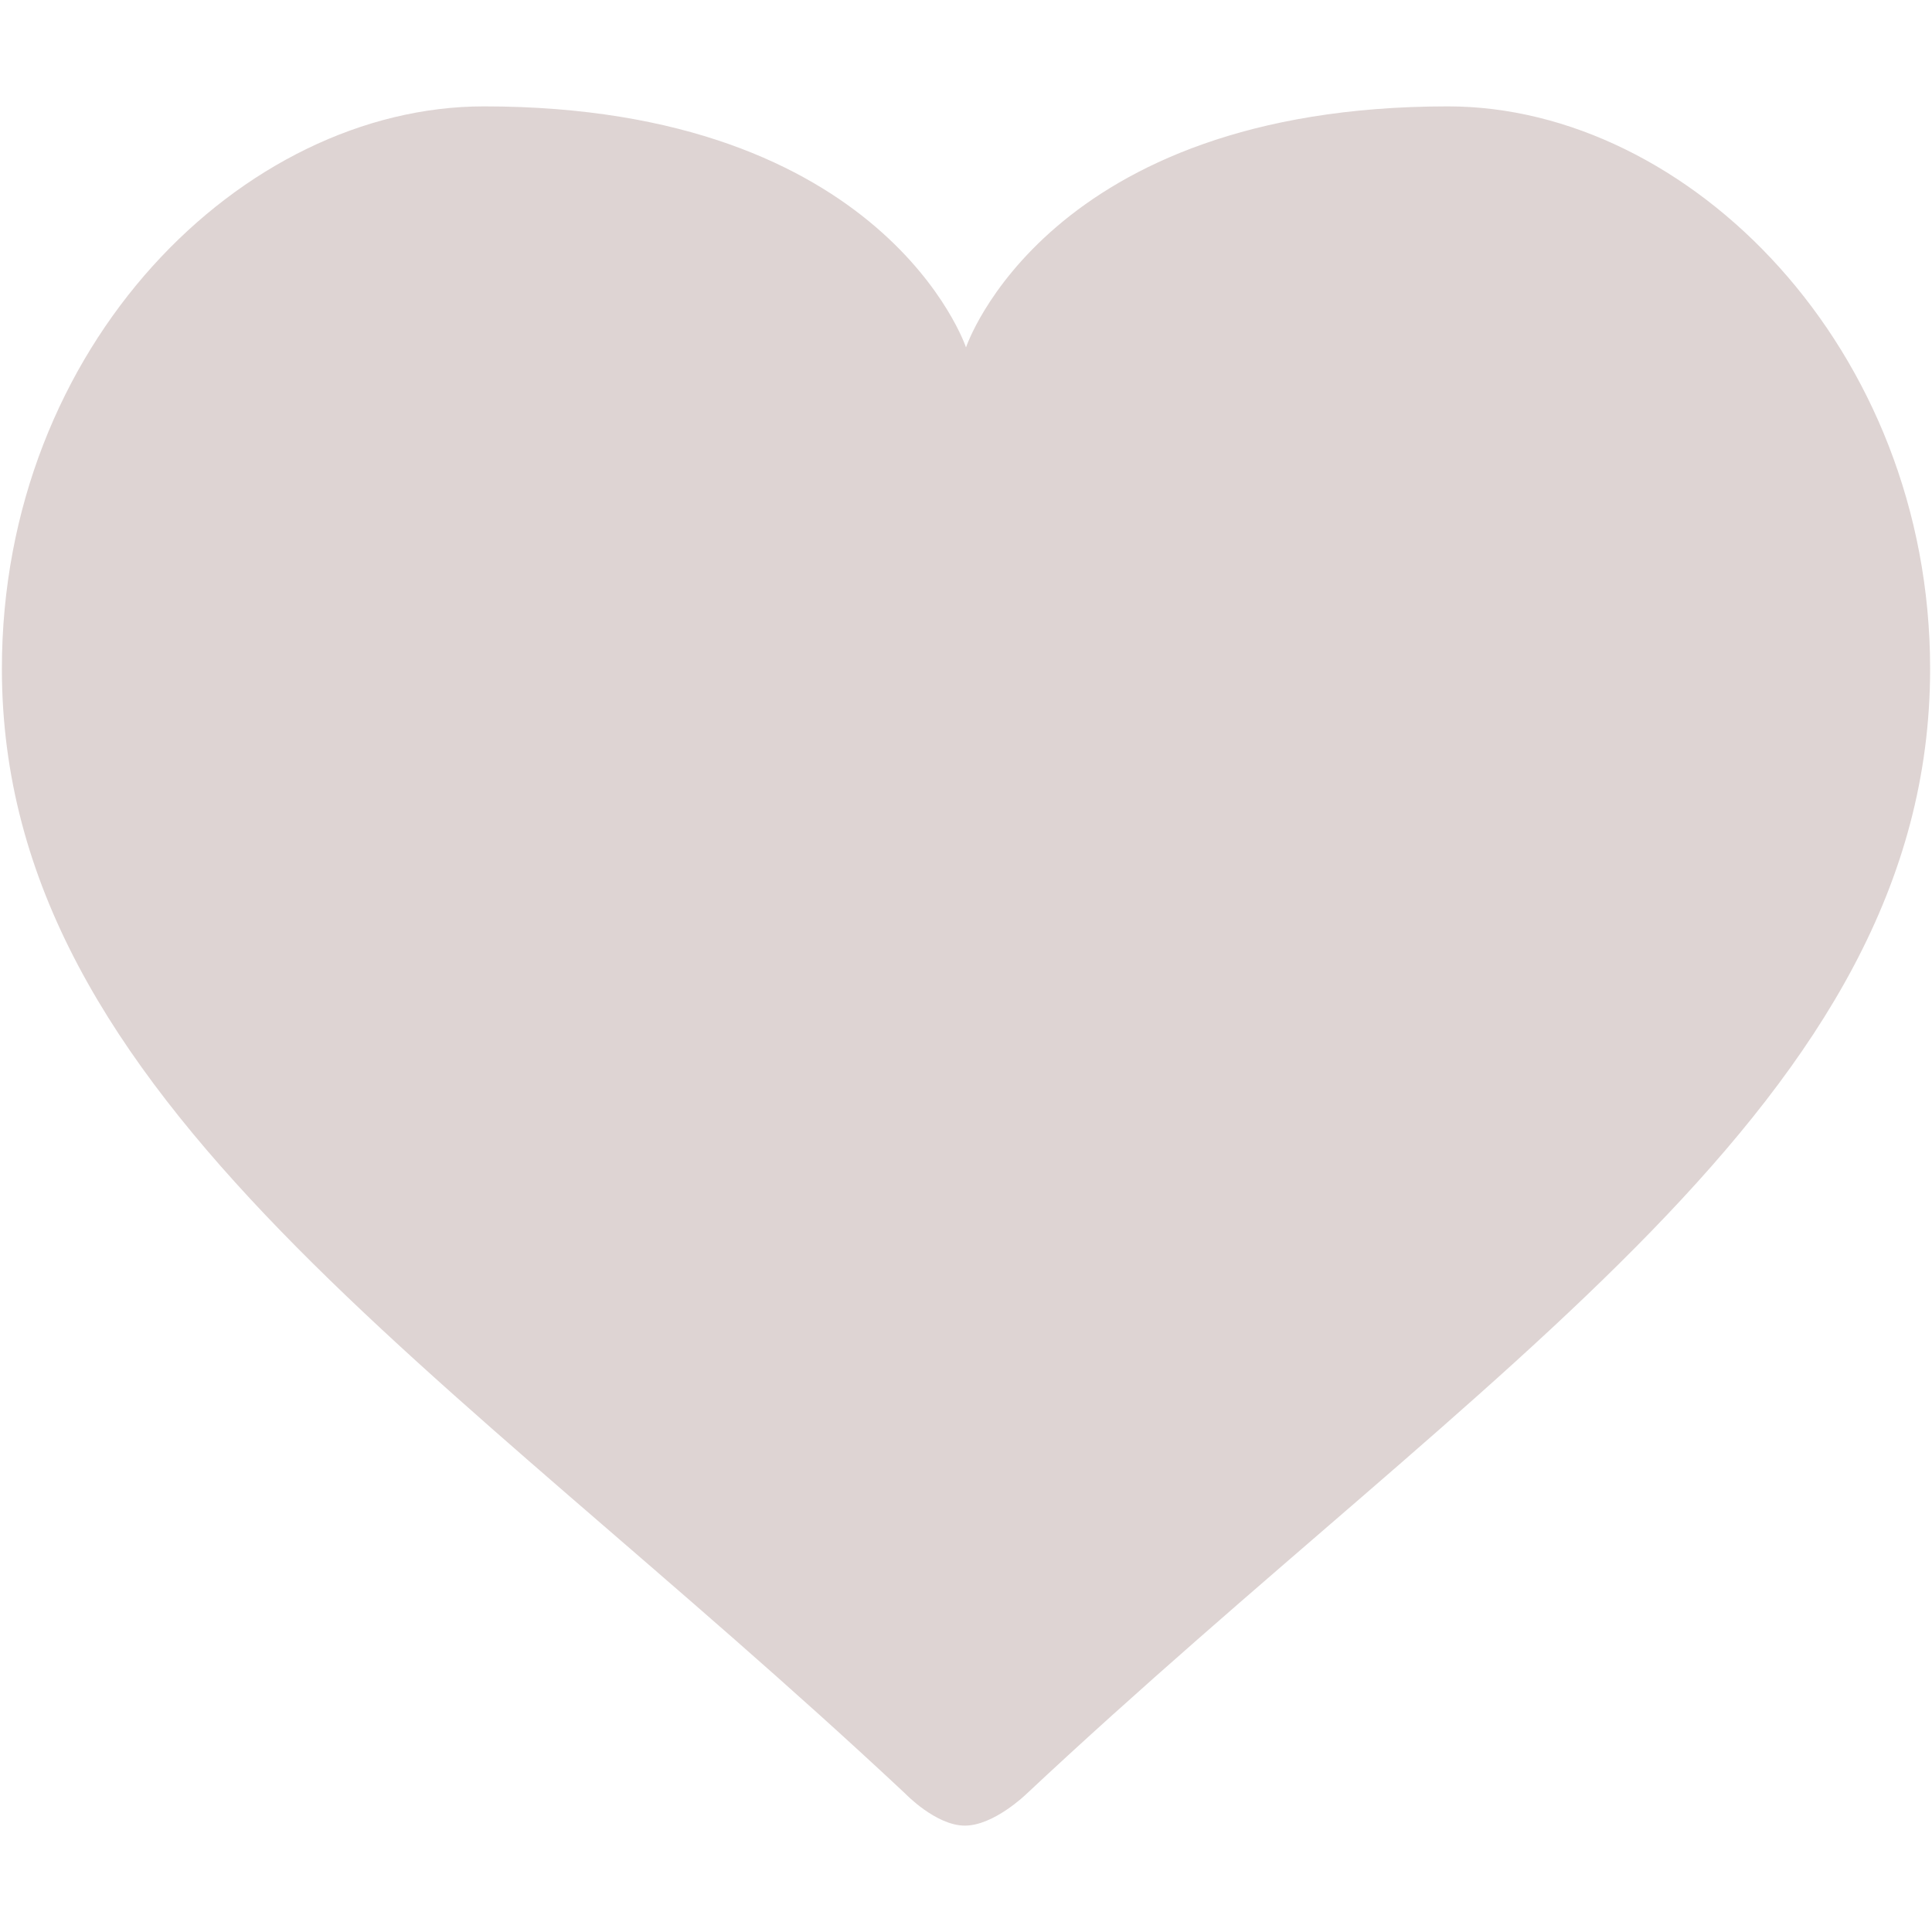 <?xml version="1.0" encoding="iso-8859-1"?>
<!DOCTYPE svg PUBLIC "-//W3C//DTD SVG 1.1//EN" "http://www.w3.org/Graphics/SVG/1.1/DTD/svg11.dtd">
<svg 
 version="1.1" xmlns="http://www.w3.org/2000/svg" xmlns:xlink="http://www.w3.org/1999/xlink" x="0px" y="0px" width="512px"
	 height="512px" viewBox="0 0 512 512" enable-background="new 0 0 512 512" xml:space="preserve"
><g id="1b1c9b208ed950244c86edd4d20135e8"><g></g><g fill="#ded4d3"><path display="inline" fill-rule="evenodd" clip-rule="evenodd" d="M511.5,177.232c0,114.47-117.341,183.772-239.548,298.244
		c0,0-8.559,8.334-16.248,8.334c-7.685,0-15.811-8.492-15.811-8.492C117.924,361.058,0.5,291.511,0.5,177.232
		C0.5,91.489,64.375,28.19,128.25,28.19C234.708,28.19,256,92.065,256,92.065S277.292,28.19,383.725,28.19
		C447.625,28.19,511.5,92.335,511.5,177.232z"></path></g></g></svg>